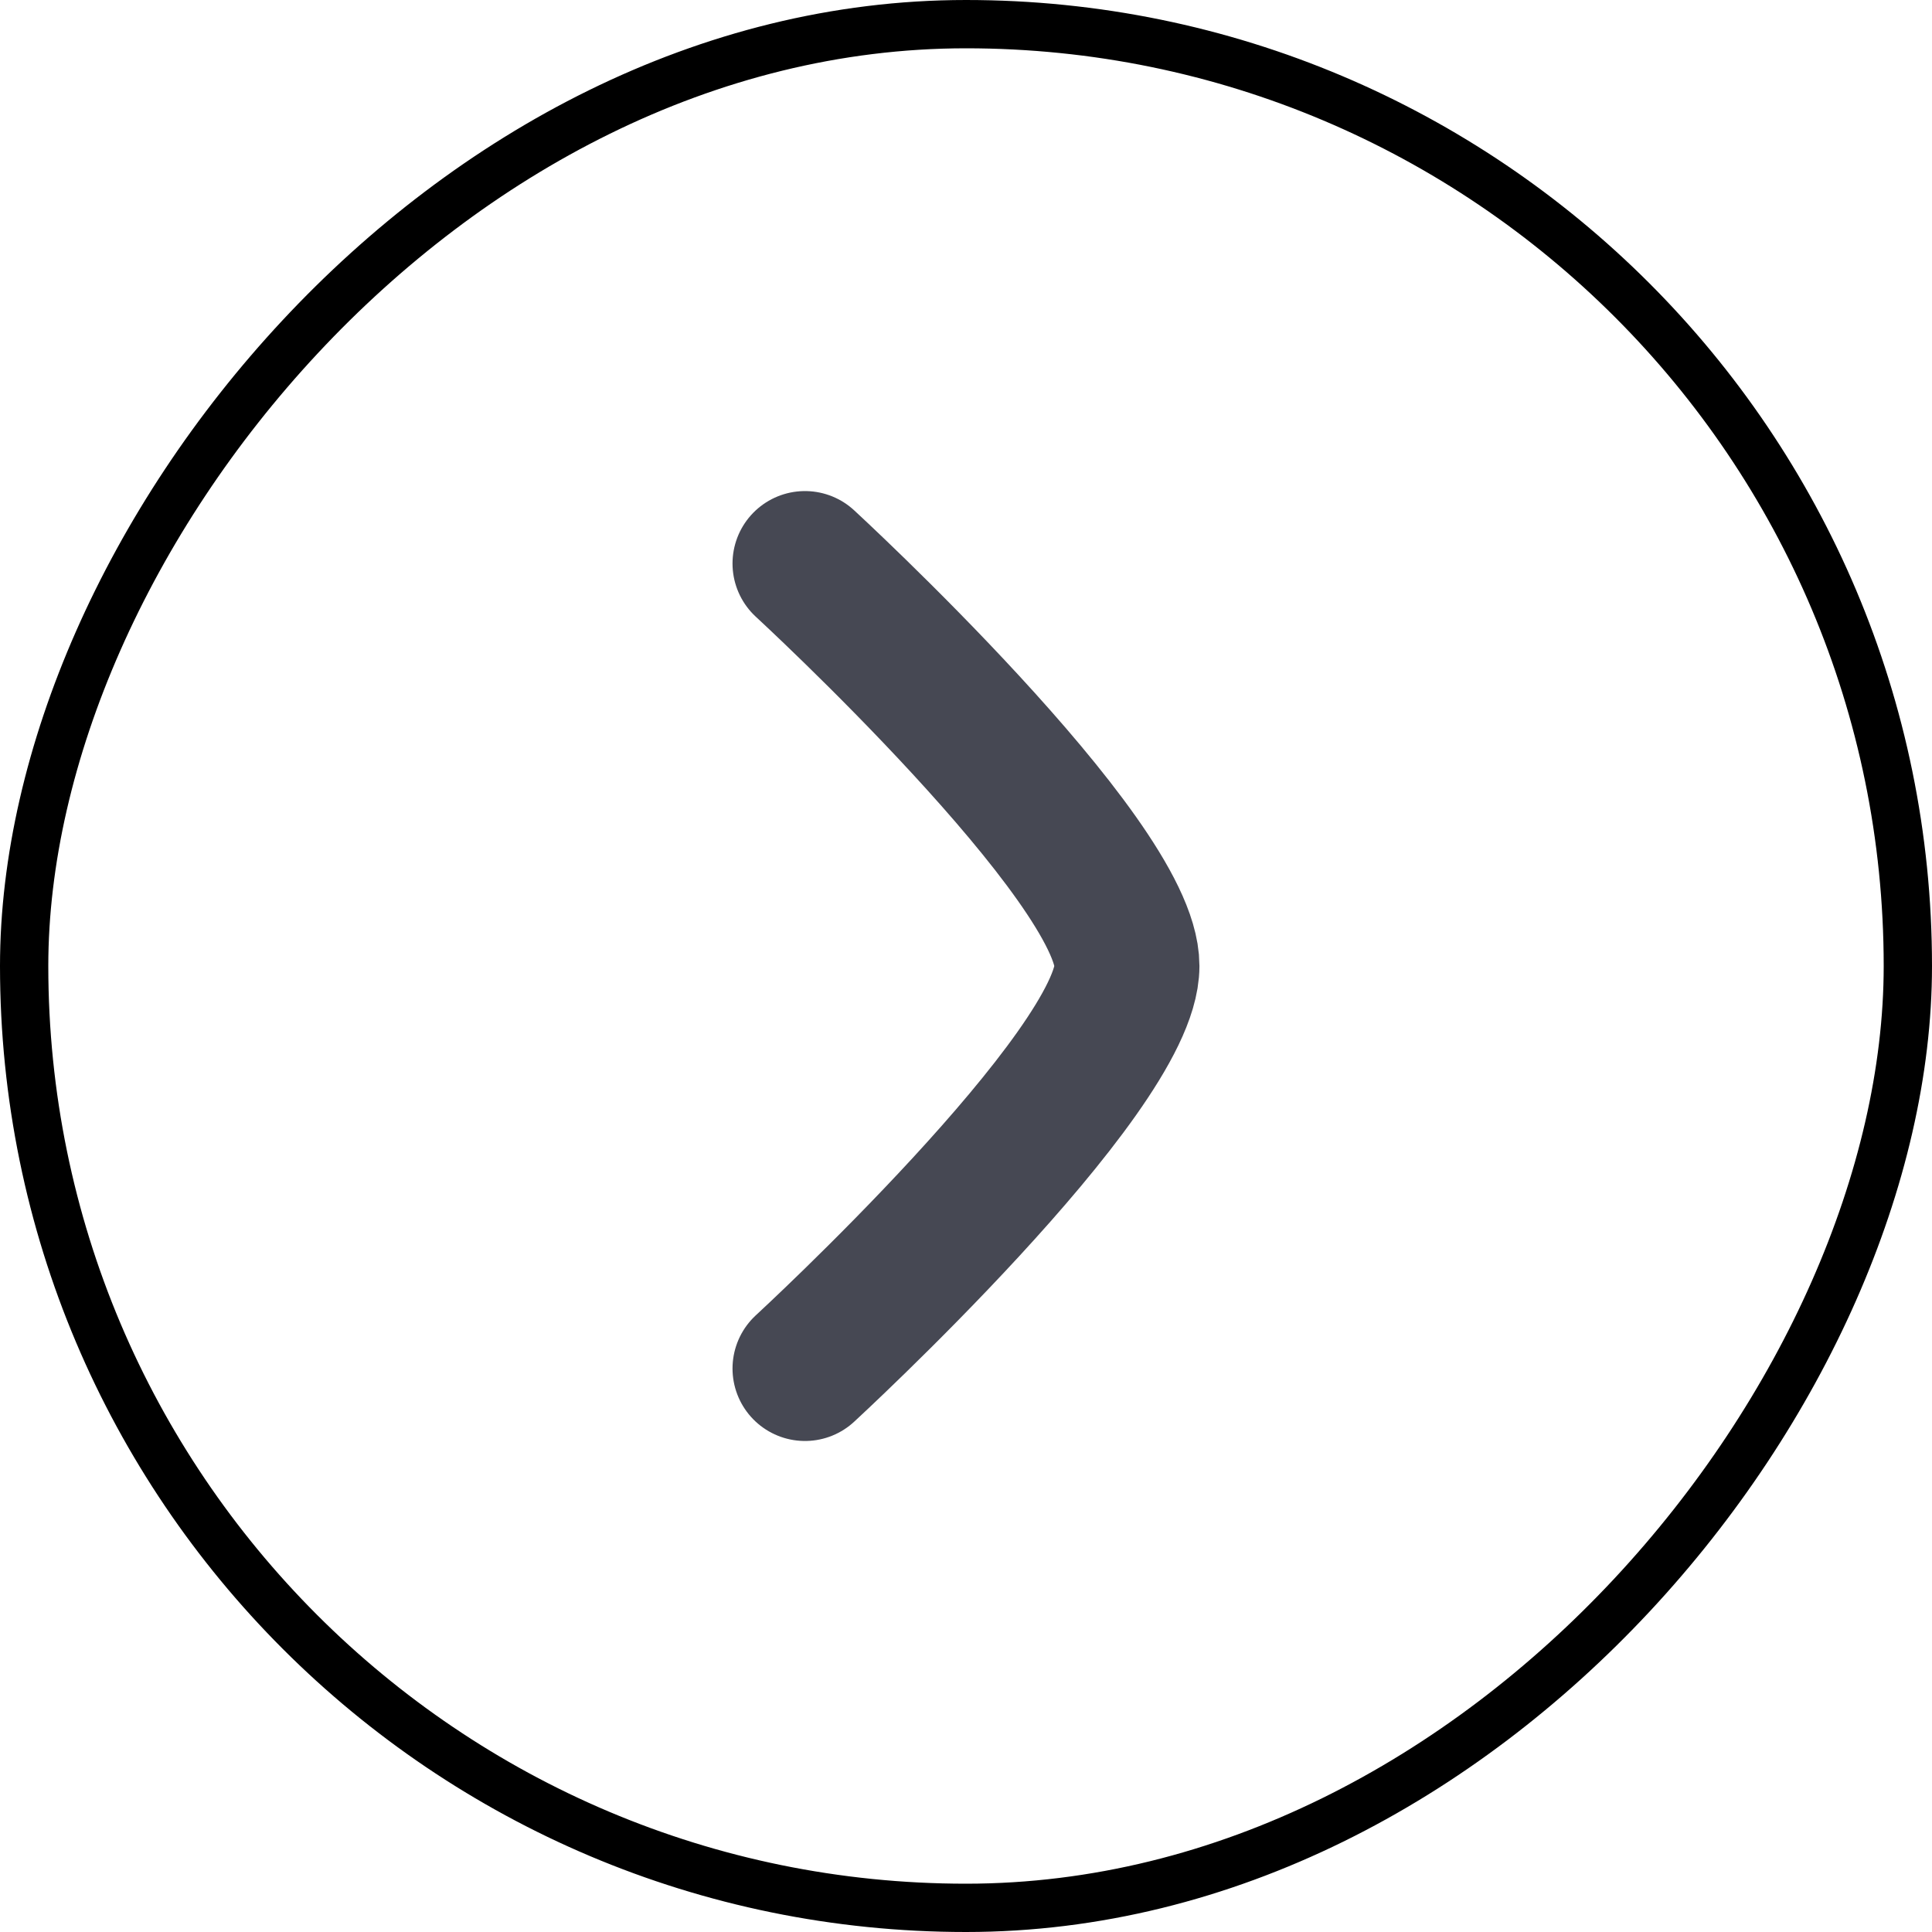 <svg width="40" height="40" viewBox="0 0 40 40" fill="none" xmlns="http://www.w3.org/2000/svg">
<rect x="-0.5" y="0.5" width="39" height="39" rx="19.5" transform="matrix(-1 0 0 1 39 0)" stroke="black"/>
<path d="M16.666 11.667C16.666 11.667 23.333 17.804 23.333 20C23.333 22.196 16.666 28.334 16.666 28.334" stroke="#464853" stroke-width="3" stroke-linecap="round" stroke-linejoin="round"/>
</svg>
